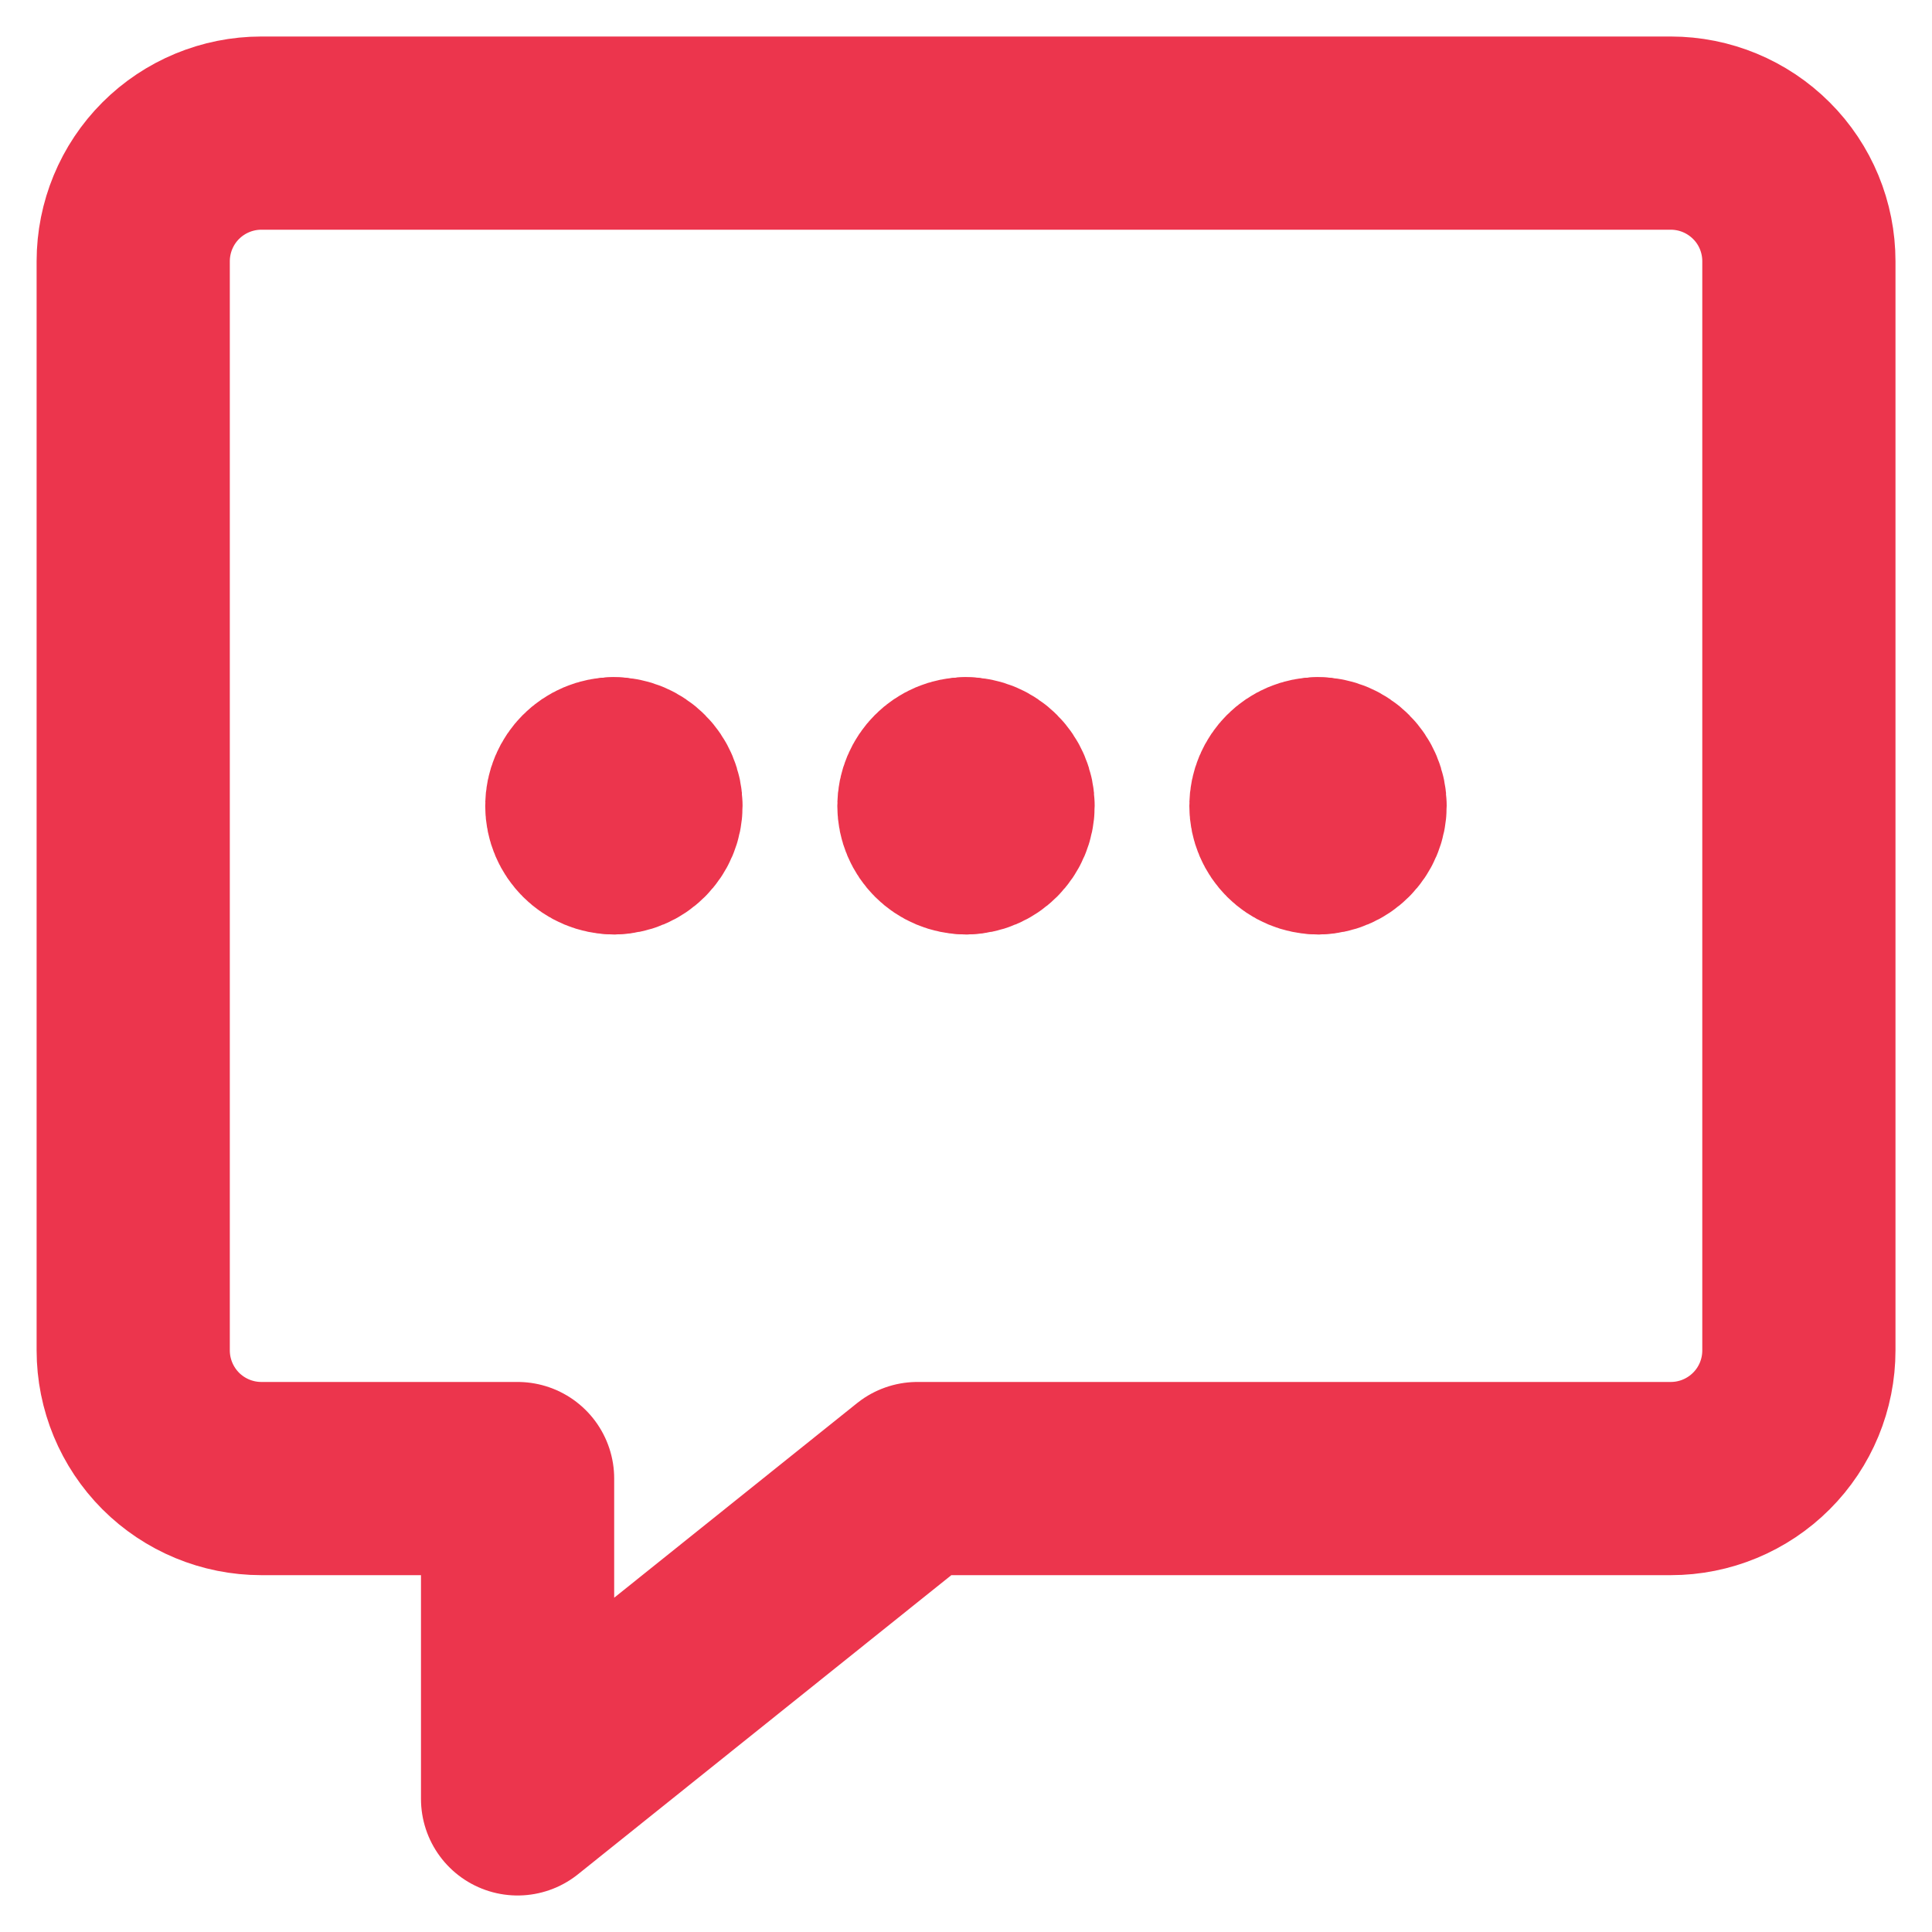 <svg width="20" height="20" viewBox="0 0 20 20" fill="none" xmlns="http://www.w3.org/2000/svg">
<g clip-path="url(#clip0_12579_9559)">
<path d="M10 8.673C9.816 8.673 9.668 8.525 9.668 8.342C9.668 8.159 9.816 8.01 10 8.01" stroke="#EC354D" stroke-width="2" stroke-linecap="round" stroke-linejoin="round"/>
<path d="M10 8.673C10.183 8.673 10.332 8.525 10.332 8.342C10.332 8.159 10.183 8.01 10 8.01" stroke="#EC354D" stroke-width="2" stroke-linecap="round" stroke-linejoin="round"/>
<path d="M6.355 8.673C6.172 8.673 6.023 8.525 6.023 8.342C6.023 8.159 6.172 8.01 6.355 8.01" stroke="#EC354D" stroke-width="2" stroke-linecap="round" stroke-linejoin="round"/>
<path d="M6.355 8.673C6.539 8.673 6.687 8.525 6.687 8.342C6.687 8.159 6.539 8.01 6.355 8.01" stroke="#EC354D" stroke-width="2" stroke-linecap="round" stroke-linejoin="round"/>
<path d="M13.644 8.673C13.461 8.673 13.312 8.525 13.312 8.342C13.312 8.159 13.461 8.01 13.644 8.01" stroke="#EC354D" stroke-width="2" stroke-linecap="round" stroke-linejoin="round"/>
<path d="M13.645 8.673C13.828 8.673 13.976 8.525 13.976 8.342C13.976 8.159 13.828 8.01 13.645 8.01" stroke="#EC354D" stroke-width="2" stroke-linecap="round" stroke-linejoin="round"/>
<path d="M17.296 1.378H2.705C2.354 1.378 2.016 1.518 1.767 1.767C1.519 2.015 1.379 2.353 1.379 2.705V13.979C1.379 14.331 1.519 14.668 1.767 14.917C2.016 15.166 2.354 15.306 2.705 15.306H5.358V18.622L9.497 15.306H17.296C17.648 15.306 17.985 15.166 18.234 14.917C18.483 14.668 18.622 14.331 18.622 13.979V2.705C18.622 2.353 18.483 2.015 18.234 1.767C17.985 1.518 17.648 1.378 17.296 1.378Z" stroke="#EC354D" stroke-width="2" stroke-linecap="round" stroke-linejoin="round"/>
</g>
<defs>
<clipPath id="clip0_12579_9559">
<rect width="20" height="20" fill="white"/>
</clipPath>
</defs>
</svg>
